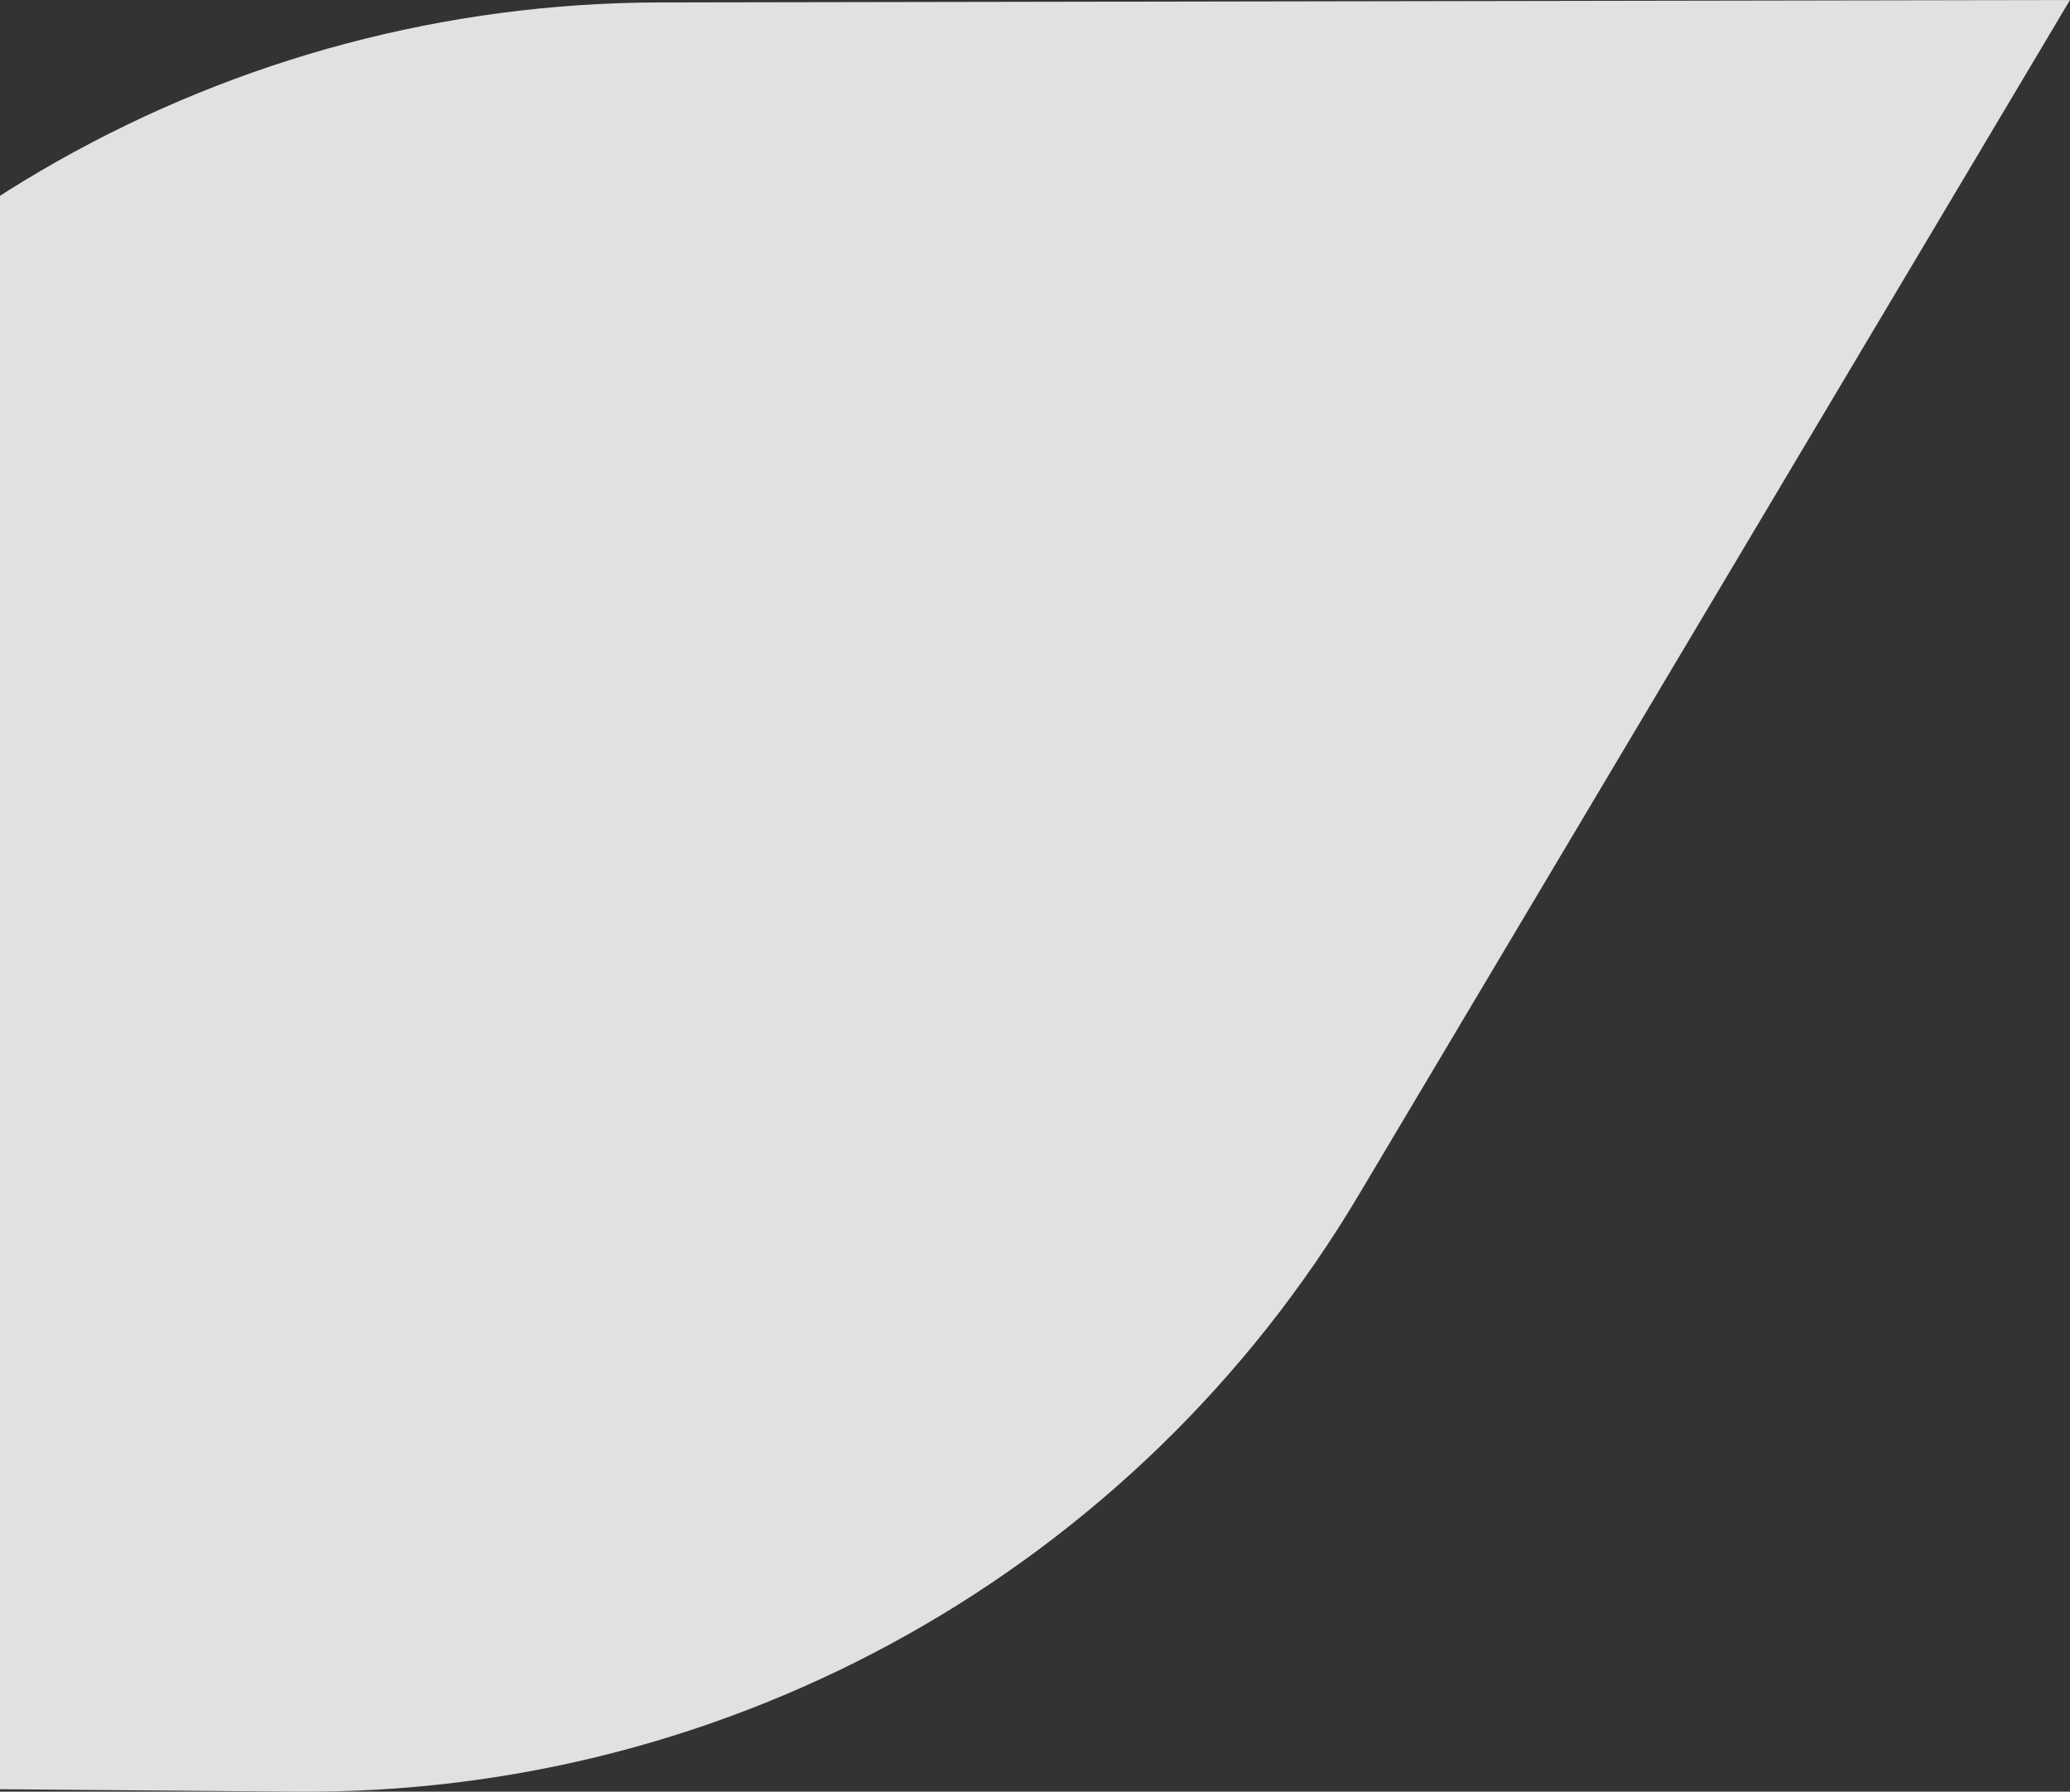 <svg width="602" height="521" viewBox="0 0 602 521" fill="none" xmlns="http://www.w3.org/2000/svg">
<rect x="0" y="0" width="602" height="521" fill="#333333" stroke="none"/>
<path d="M602 0L191.905 0.71C67.054 0.887 -48.687 66.188 -112.63 172.657L-290.172 467.753C-303.567 489.934 -287.492 517.971 -261.593 518.148L86.166 520.987C212.981 522.052 330.687 455.864 395.166 347.443L602 0Z" fill="white" fill-opacity="0.85"/>
</svg>
